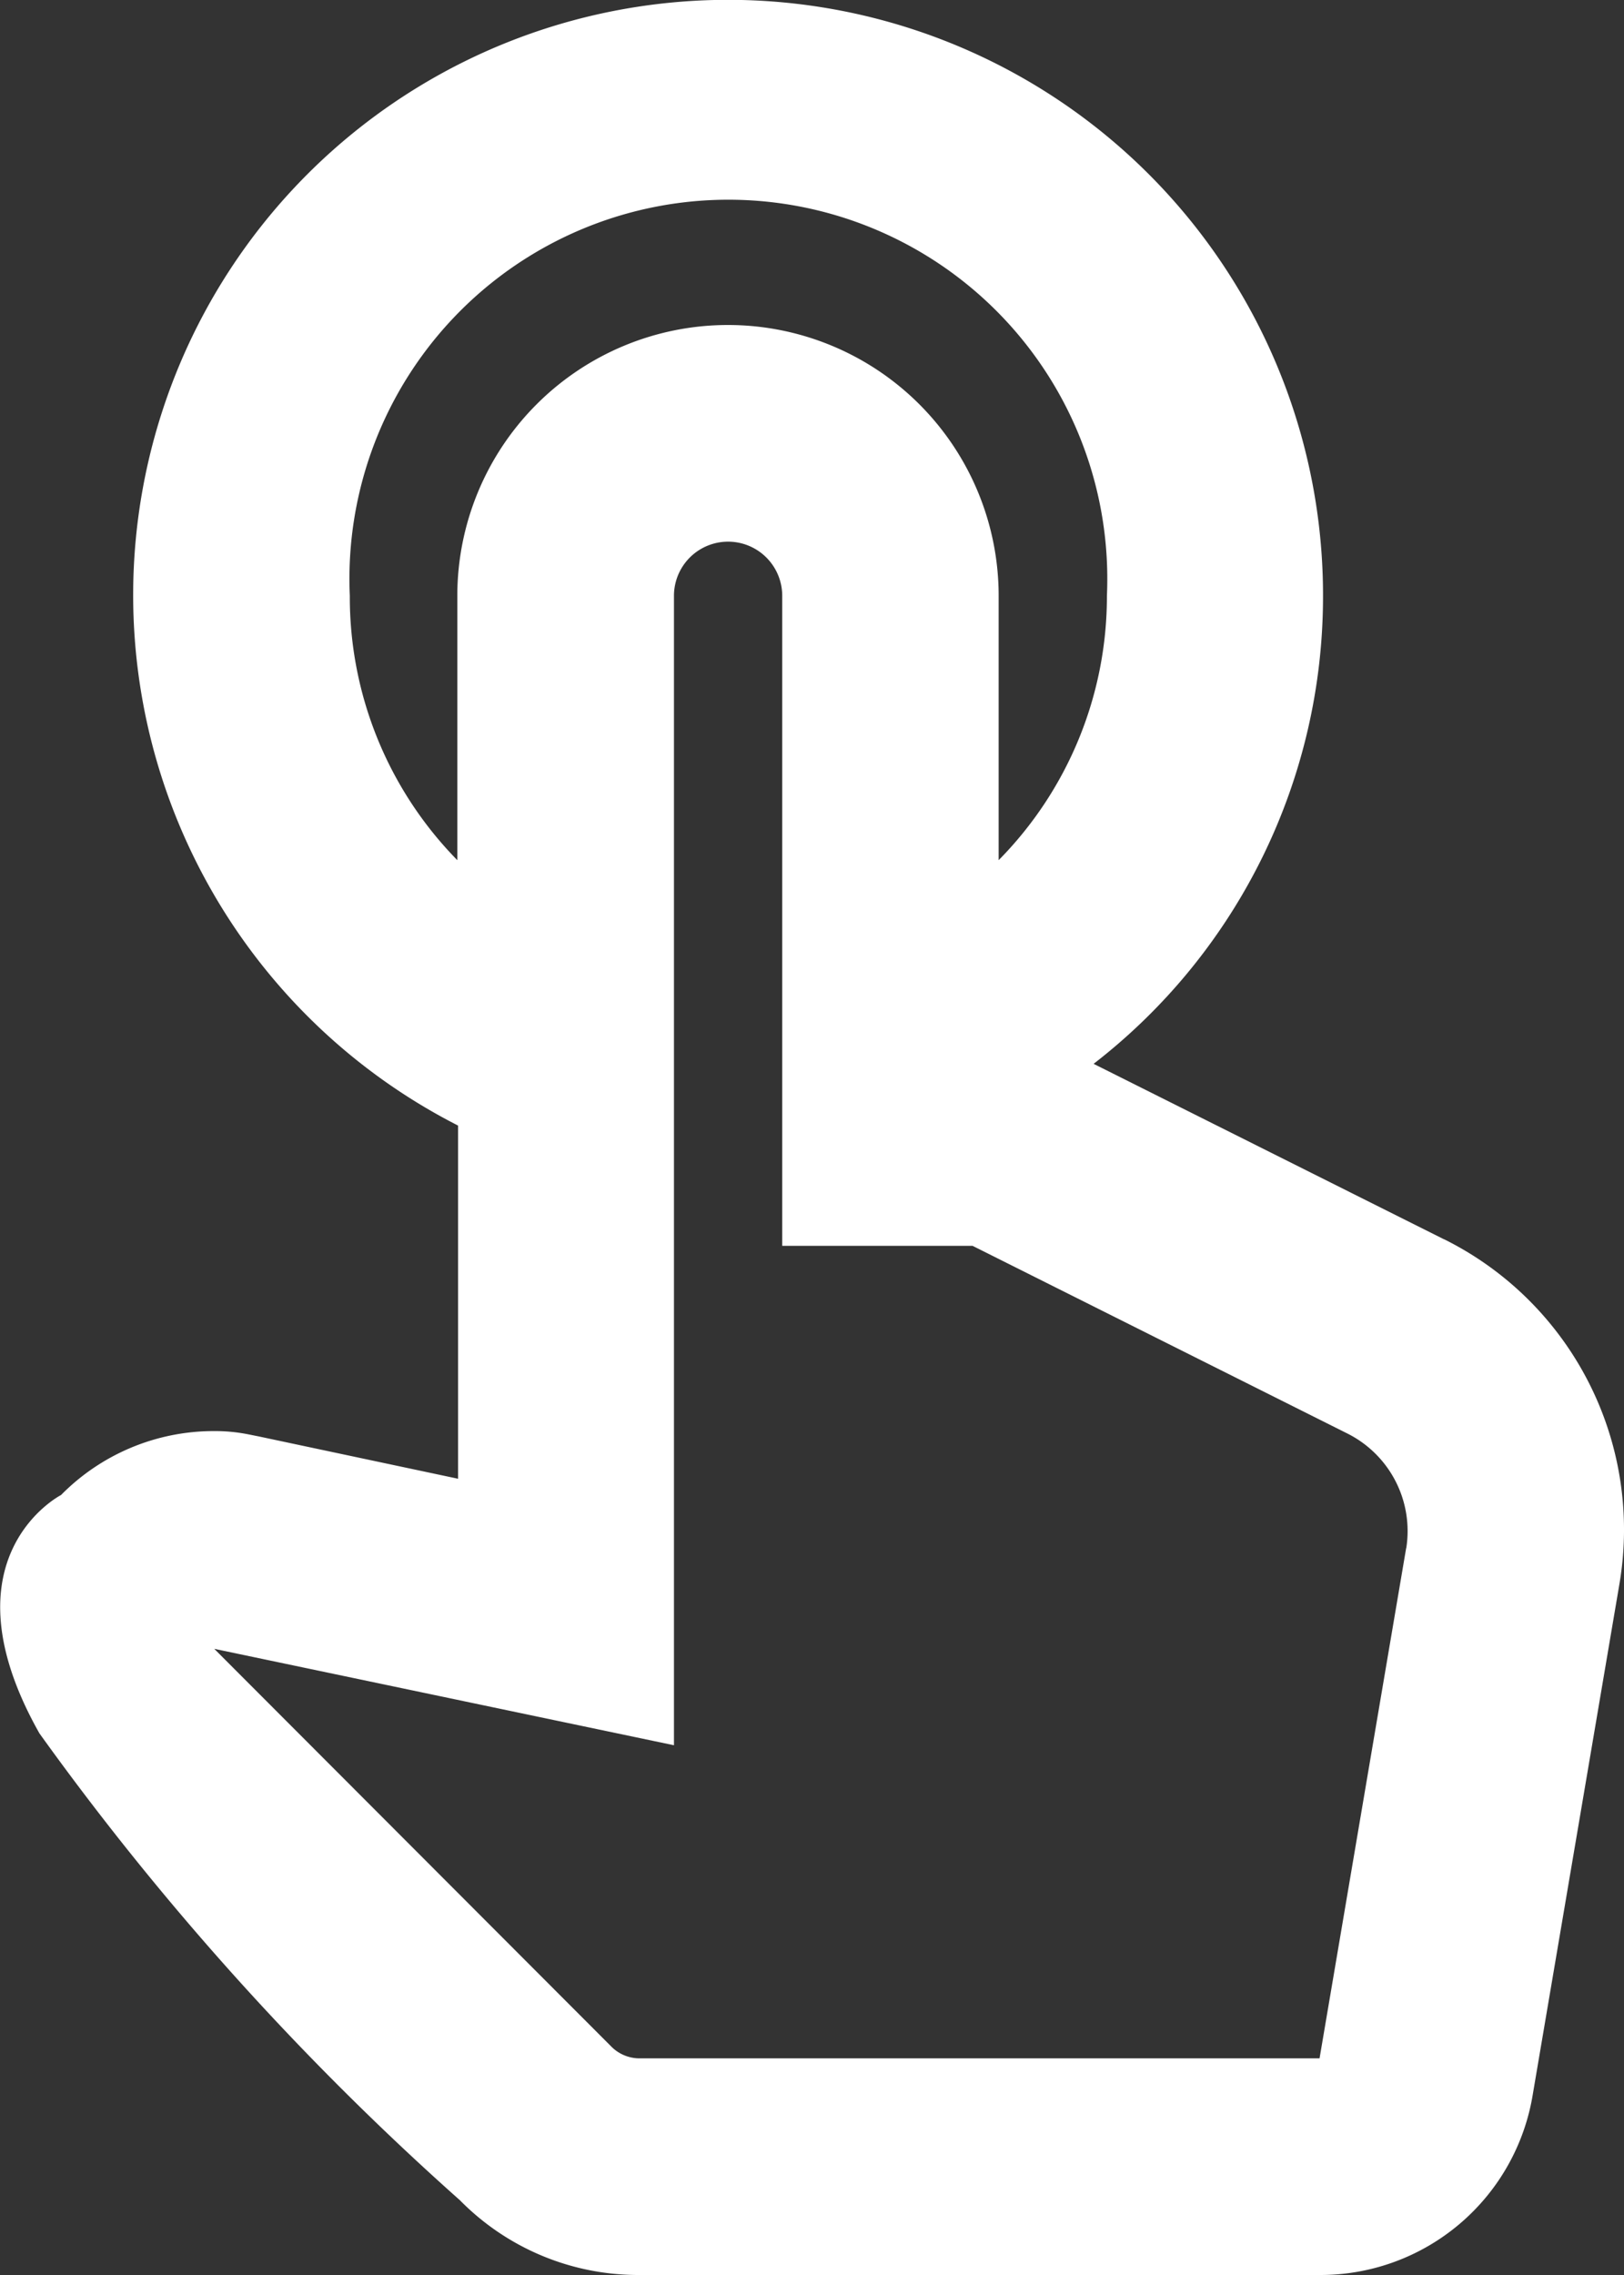 <svg xmlns="http://www.w3.org/2000/svg" width="15" height="21" viewBox="0 0 15 21">
    <rect x="0" y="0" width="15" height="21" fill="#333333" stroke="none"/>
    <defs>
        <style>
            .cls-1{fill:#fff}
        </style>
    </defs>
    <g id="ic_tap" transform="translate(-33 -257)">
        <path id="ic_tap-2" d="M18.107 14.44l-3.237-1.62a5.451 5.451 0 0 0 2.119-4.32A5.495 5.495 0 1 0 9 13.39v3.26l-1.838-.39-.1-.02a1.579 1.579 0 0 0-.32-.03 1.98 1.98 0 0 0-1.409.59s-1.119.573-.2 2.2a26.259 26.259 0 0 0 3.884 4.31 2.311 2.311 0 0 0 1.648.69h6.294a1.987 1.987 0 0 0 1.968-1.67l.8-4.71a2.993 2.993 0 0 0-1.618-3.18zm-.35 2.85l-.8 4.71h-6.293a.368.368 0 0 1-.24-.1l-3.676-3.68 4.246.89V8.5a.5.5 0 1 1 1 0v6h1.758l3.457 1.73a1.007 1.007 0 0 1 .549 1.06zM8 8.5a3.5 3.5 0 1 1 6.993 0 3.466 3.466 0 0 1-1 2.44V8.5a2.5 2.5 0 1 0-5 0v2.44A3.466 3.466 0 0 1 8 8.5z" class="cls-1" data-name="ic_tap" transform="translate(28.231 254)"/>
    </g>
</svg>

